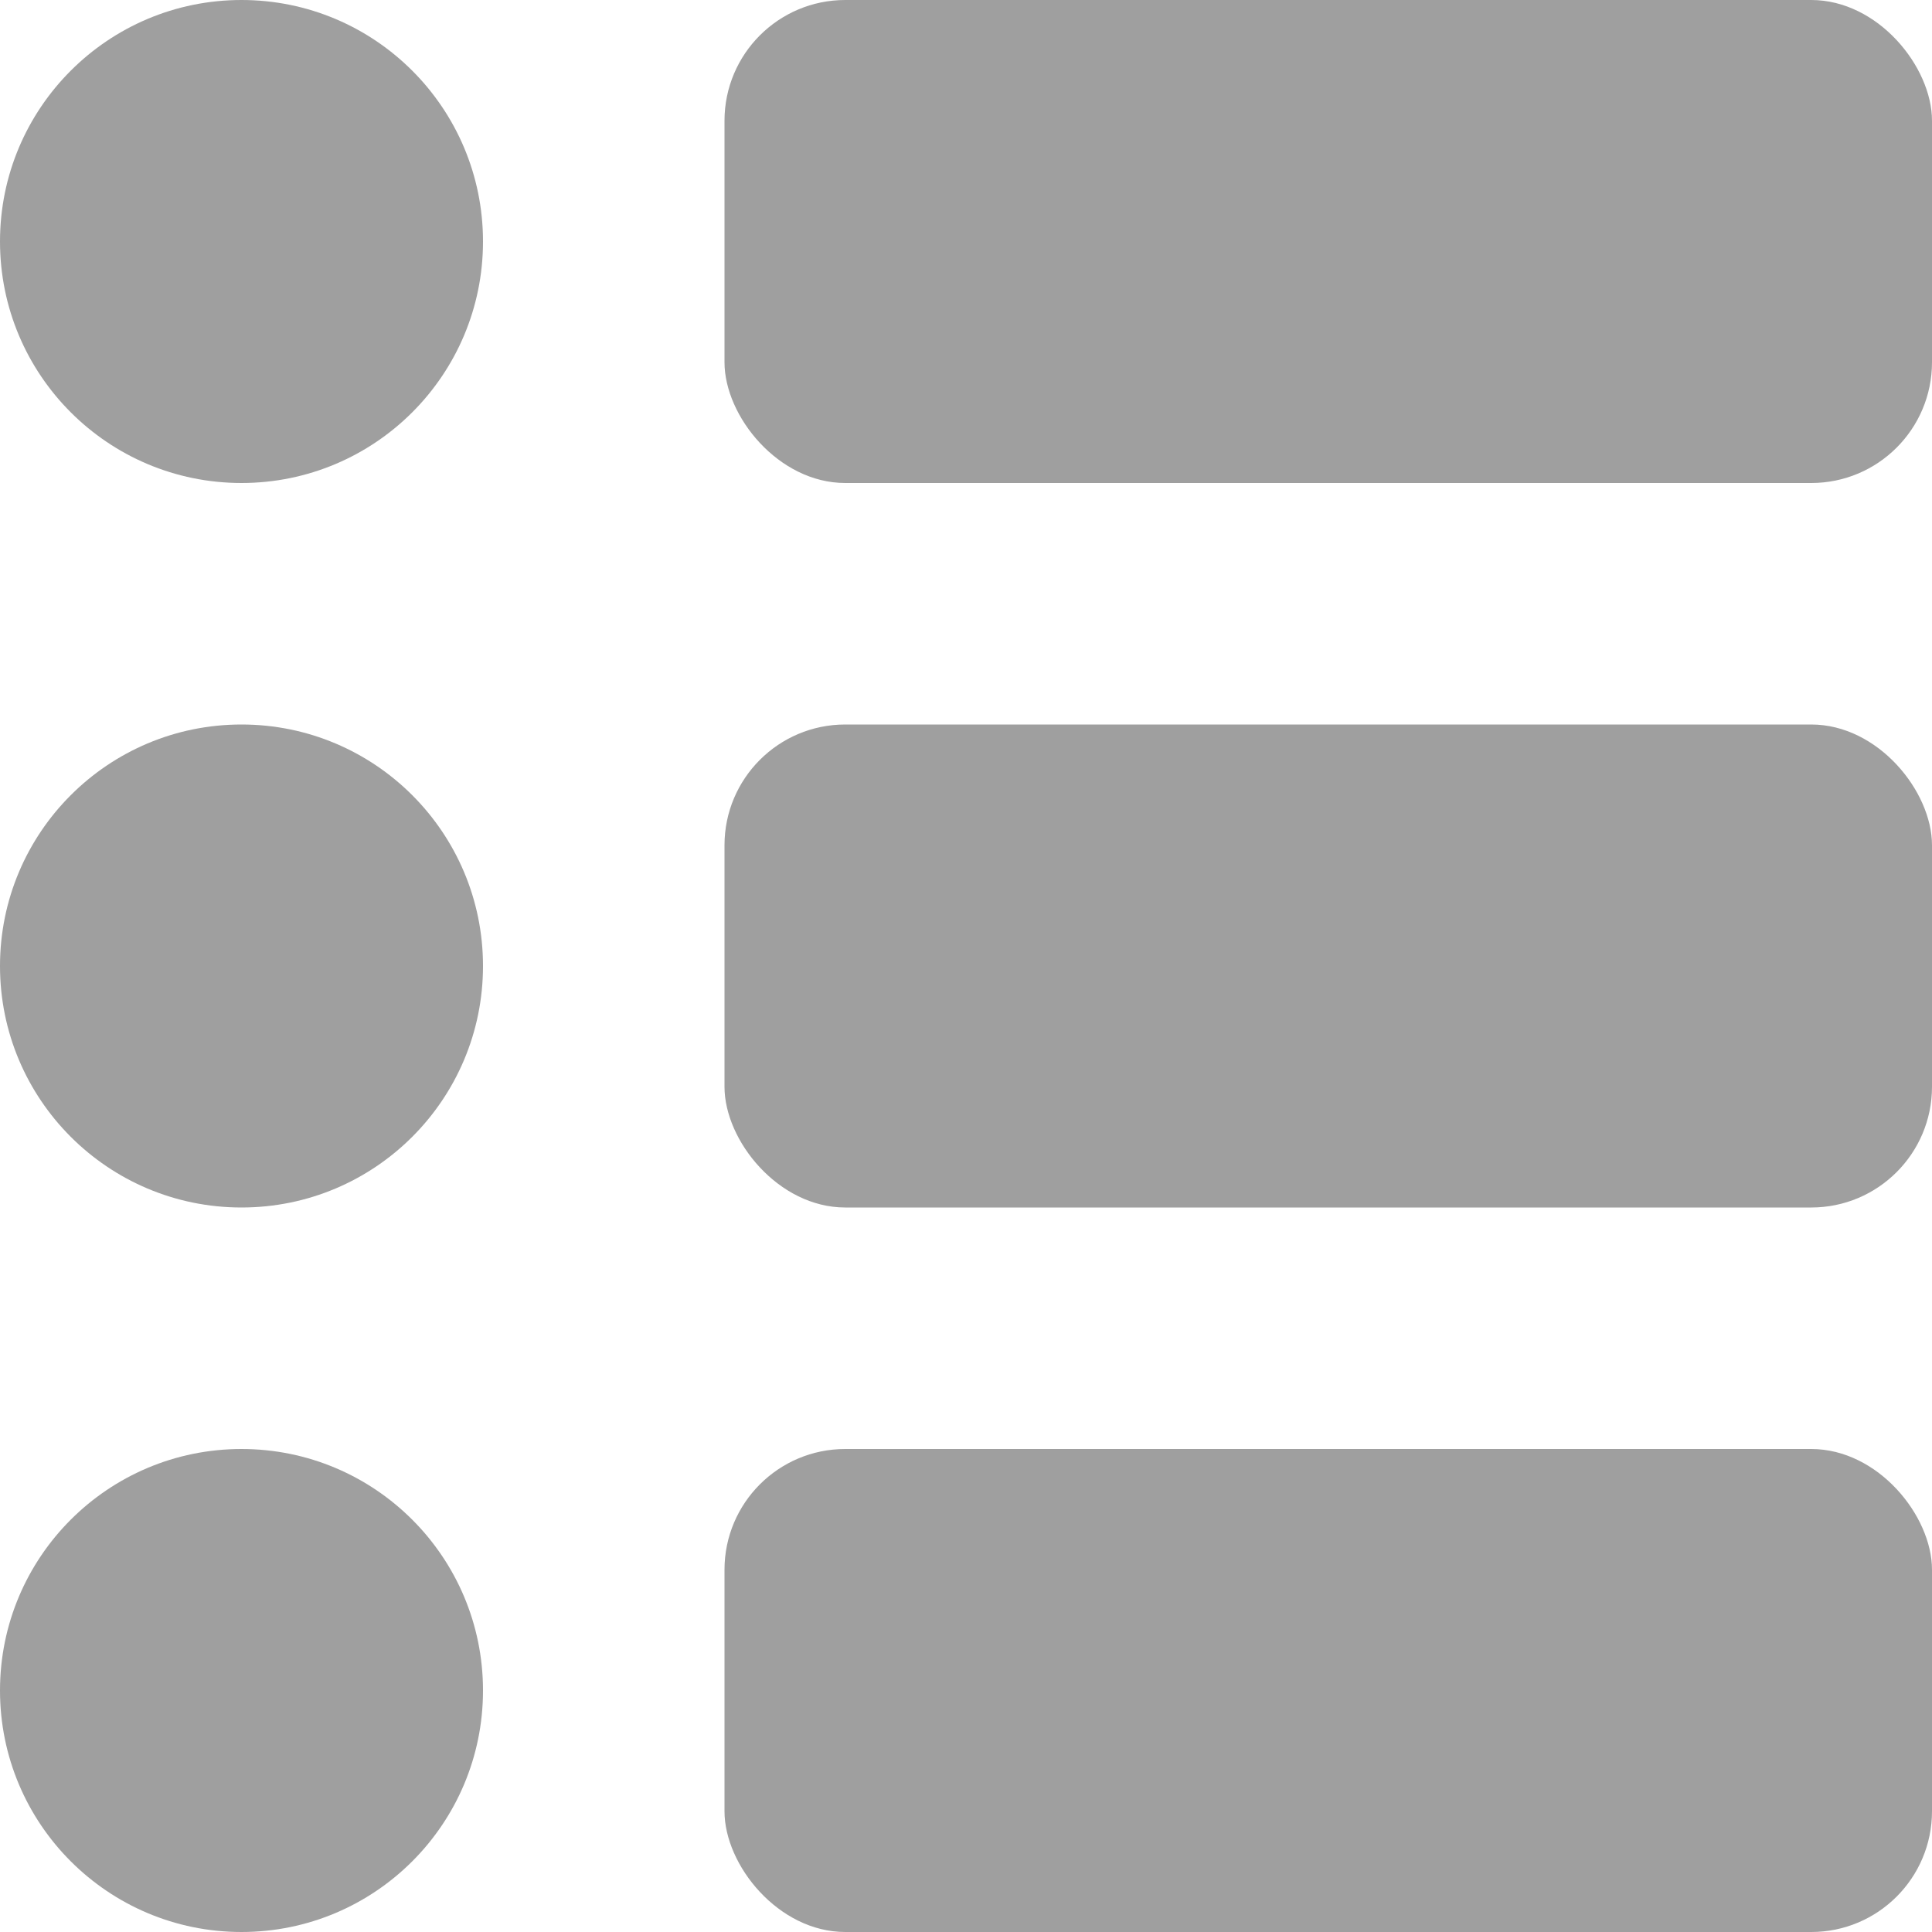 <svg width="16" height="16" viewBox="0 0 16 16" fill="none" xmlns="http://www.w3.org/2000/svg">
<path d="M0 2C0 0.895 0.895 0 2 0C3.105 0 4 0.895 4 2C4 3.105 3.105 4 2 4C0.895 4 0 3.105 0 2Z" fill="#9F9F9F"/>
<rect x="6" width="10" height="4" rx="1" fill="#9F9F9F"/>
<path d="M0 8C0 6.895 0.895 6 2 6C3.105 6 4 6.895 4 8C4 9.105 3.105 10 2 10C0.895 10 0 9.105 0 8Z" fill="#9F9F9F"/>
<rect x="6" y="6" width="10" height="4" rx="1" fill="#9F9F9F"/>
<path d="M0 14C0 12.895 0.895 12 2 12C3.105 12 4 12.895 4 14C4 15.105 3.105 16 2 16C0.895 16 0 15.105 0 14Z" fill="#9F9F9F"/>
<rect x="6" y="12" width="10" height="4" rx="1" fill="#9F9F9F"/>
</svg>
